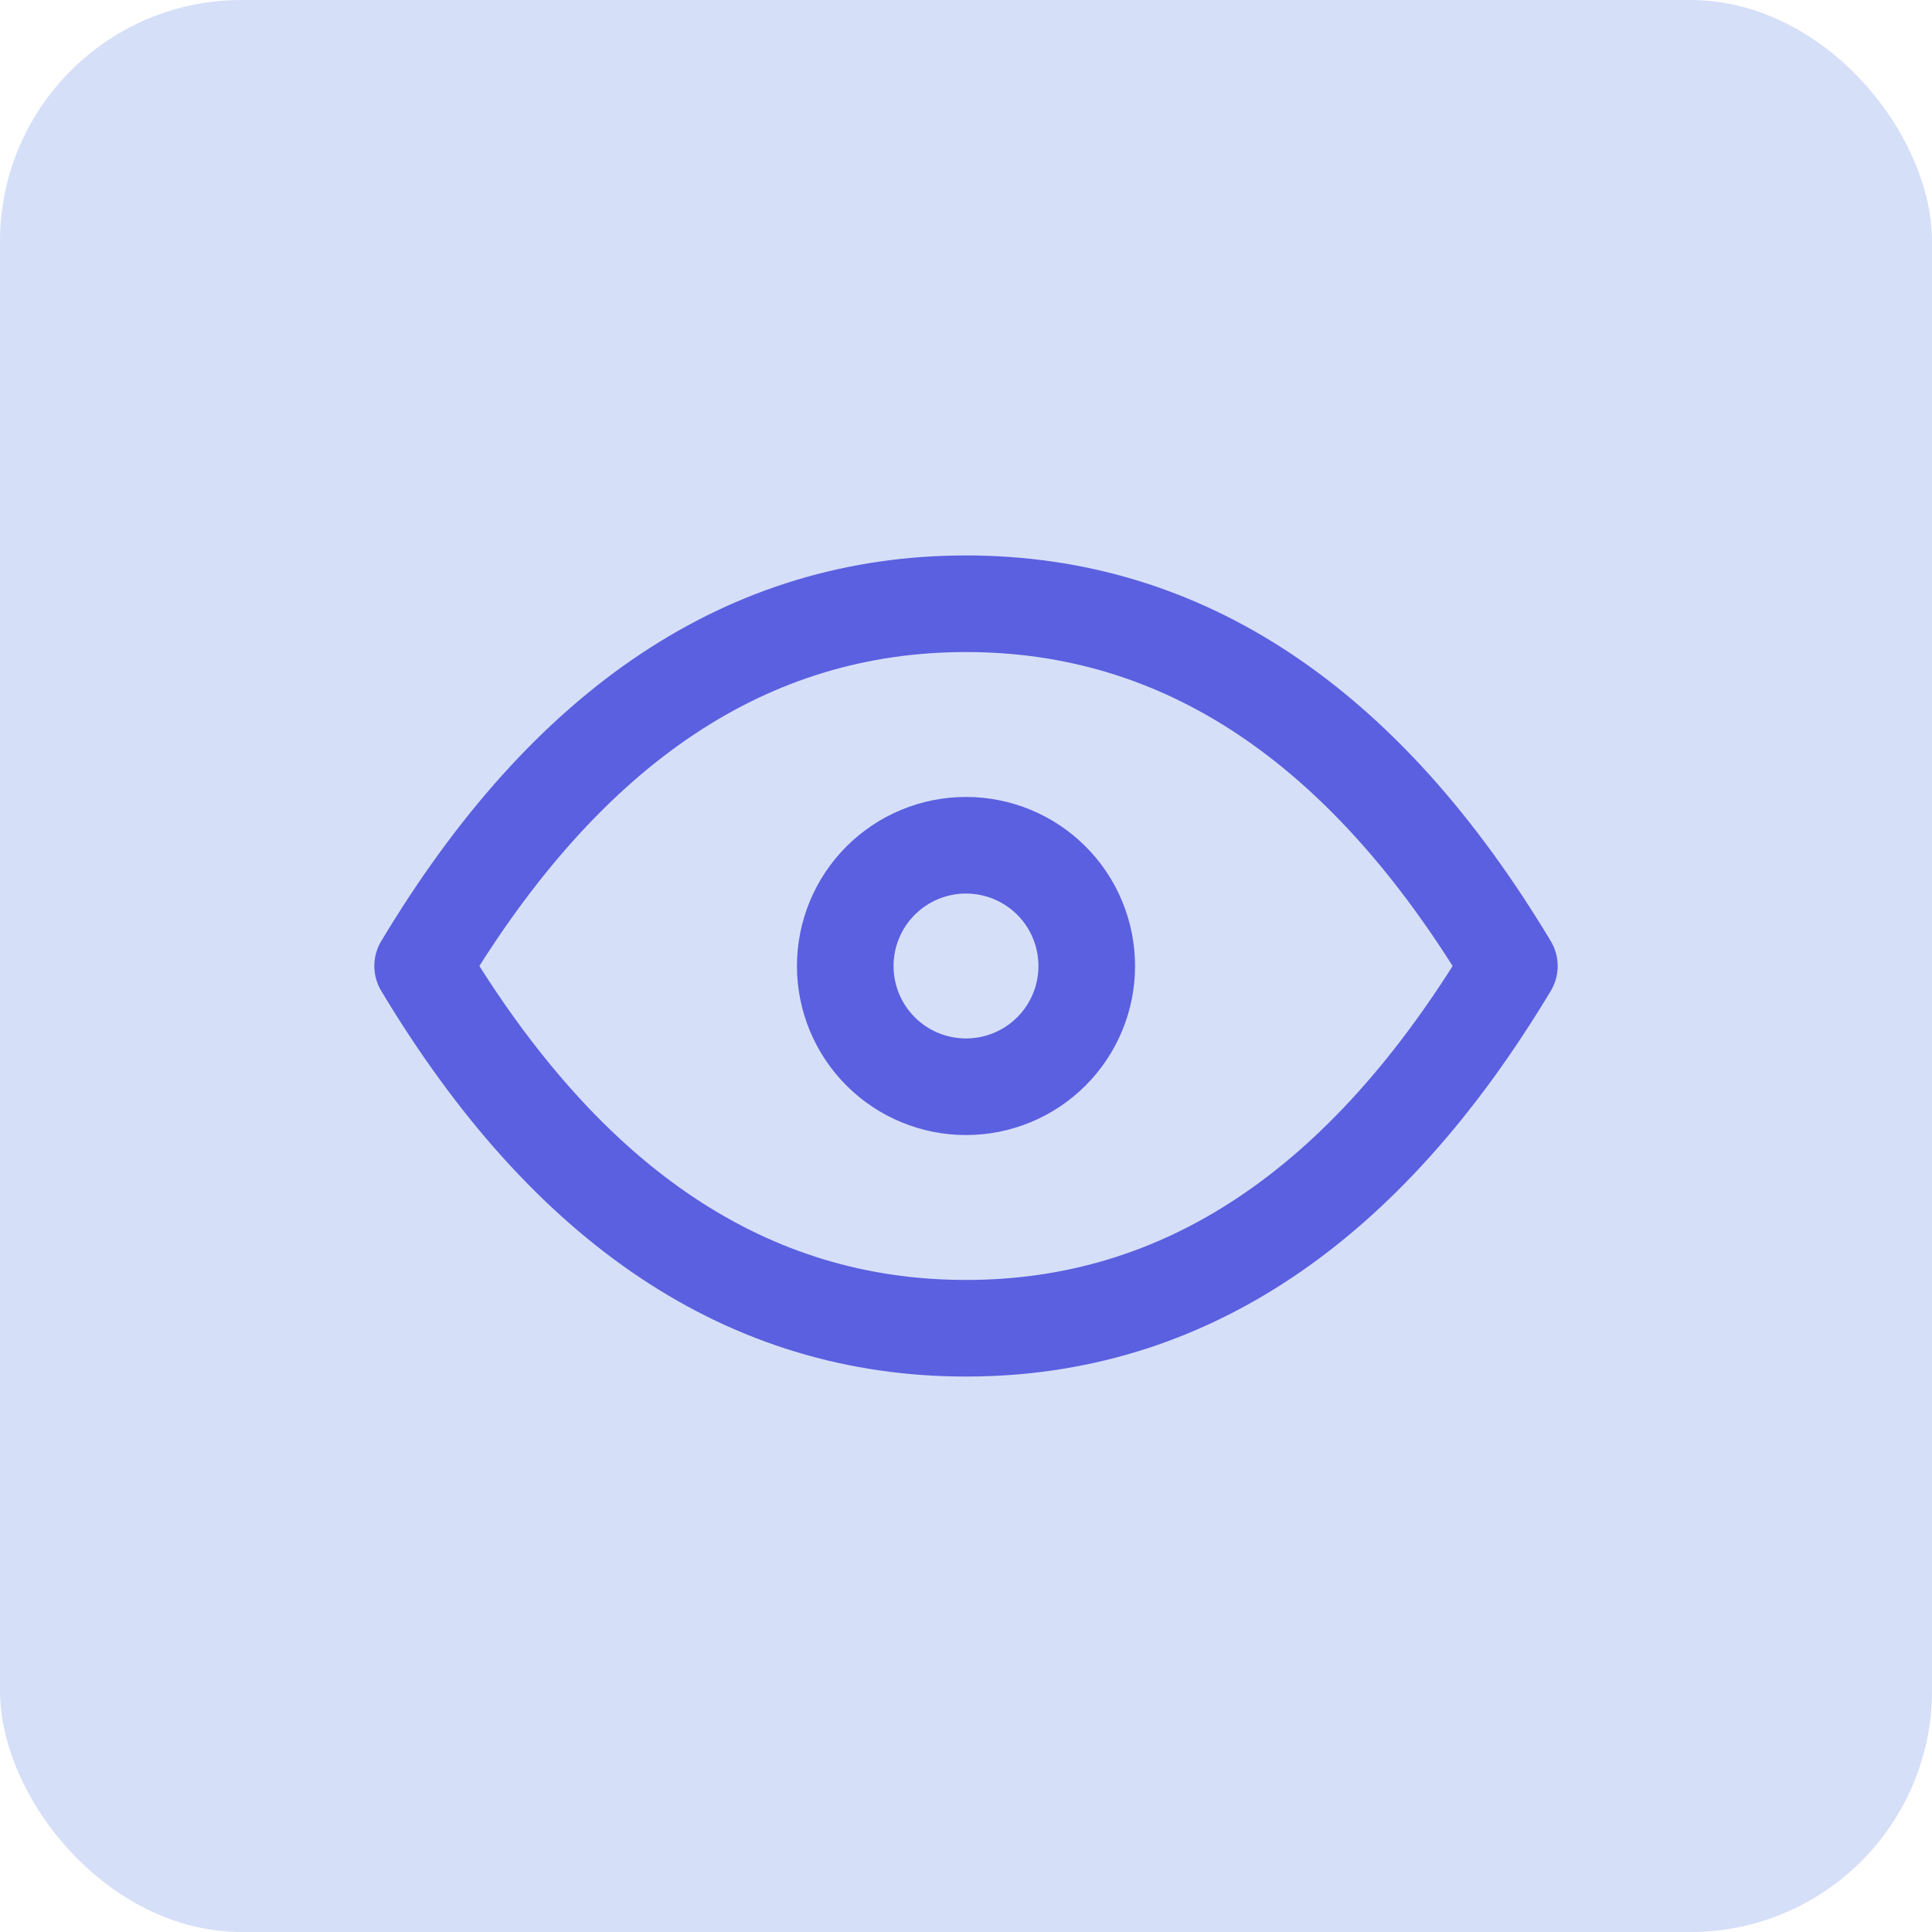 <svg width="40" height="40" viewBox="0 0 40 40" fill="none" xmlns="http://www.w3.org/2000/svg">
<rect width="40" height="40" rx="5" fill="#D6DFF8"/>
<path d="M17.5 20C17.5 20.663 17.763 21.299 18.232 21.768C18.701 22.237 19.337 22.5 20 22.5C20.663 22.5 21.299 22.237 21.768 21.768C22.237 21.299 22.5 20.663 22.5 20C22.5 19.337 22.237 18.701 21.768 18.232C21.299 17.763 20.663 17.5 20 17.5C19.337 17.5 18.701 17.763 18.232 18.232C17.763 18.701 17.5 19.337 17.5 20Z" stroke="#5A60DF" stroke-width="2" stroke-linecap="round" stroke-linejoin="round"/>
<path d="M31.25 20C28.25 25 24.5 27.5 20 27.5C15.5 27.5 11.75 25 8.75 20C11.75 15 15.5 12.5 20 12.5C24.5 12.5 28.25 15 31.25 20Z" stroke="#5A60DF" stroke-width="2" stroke-linecap="round" stroke-linejoin="round"/>
</svg>
